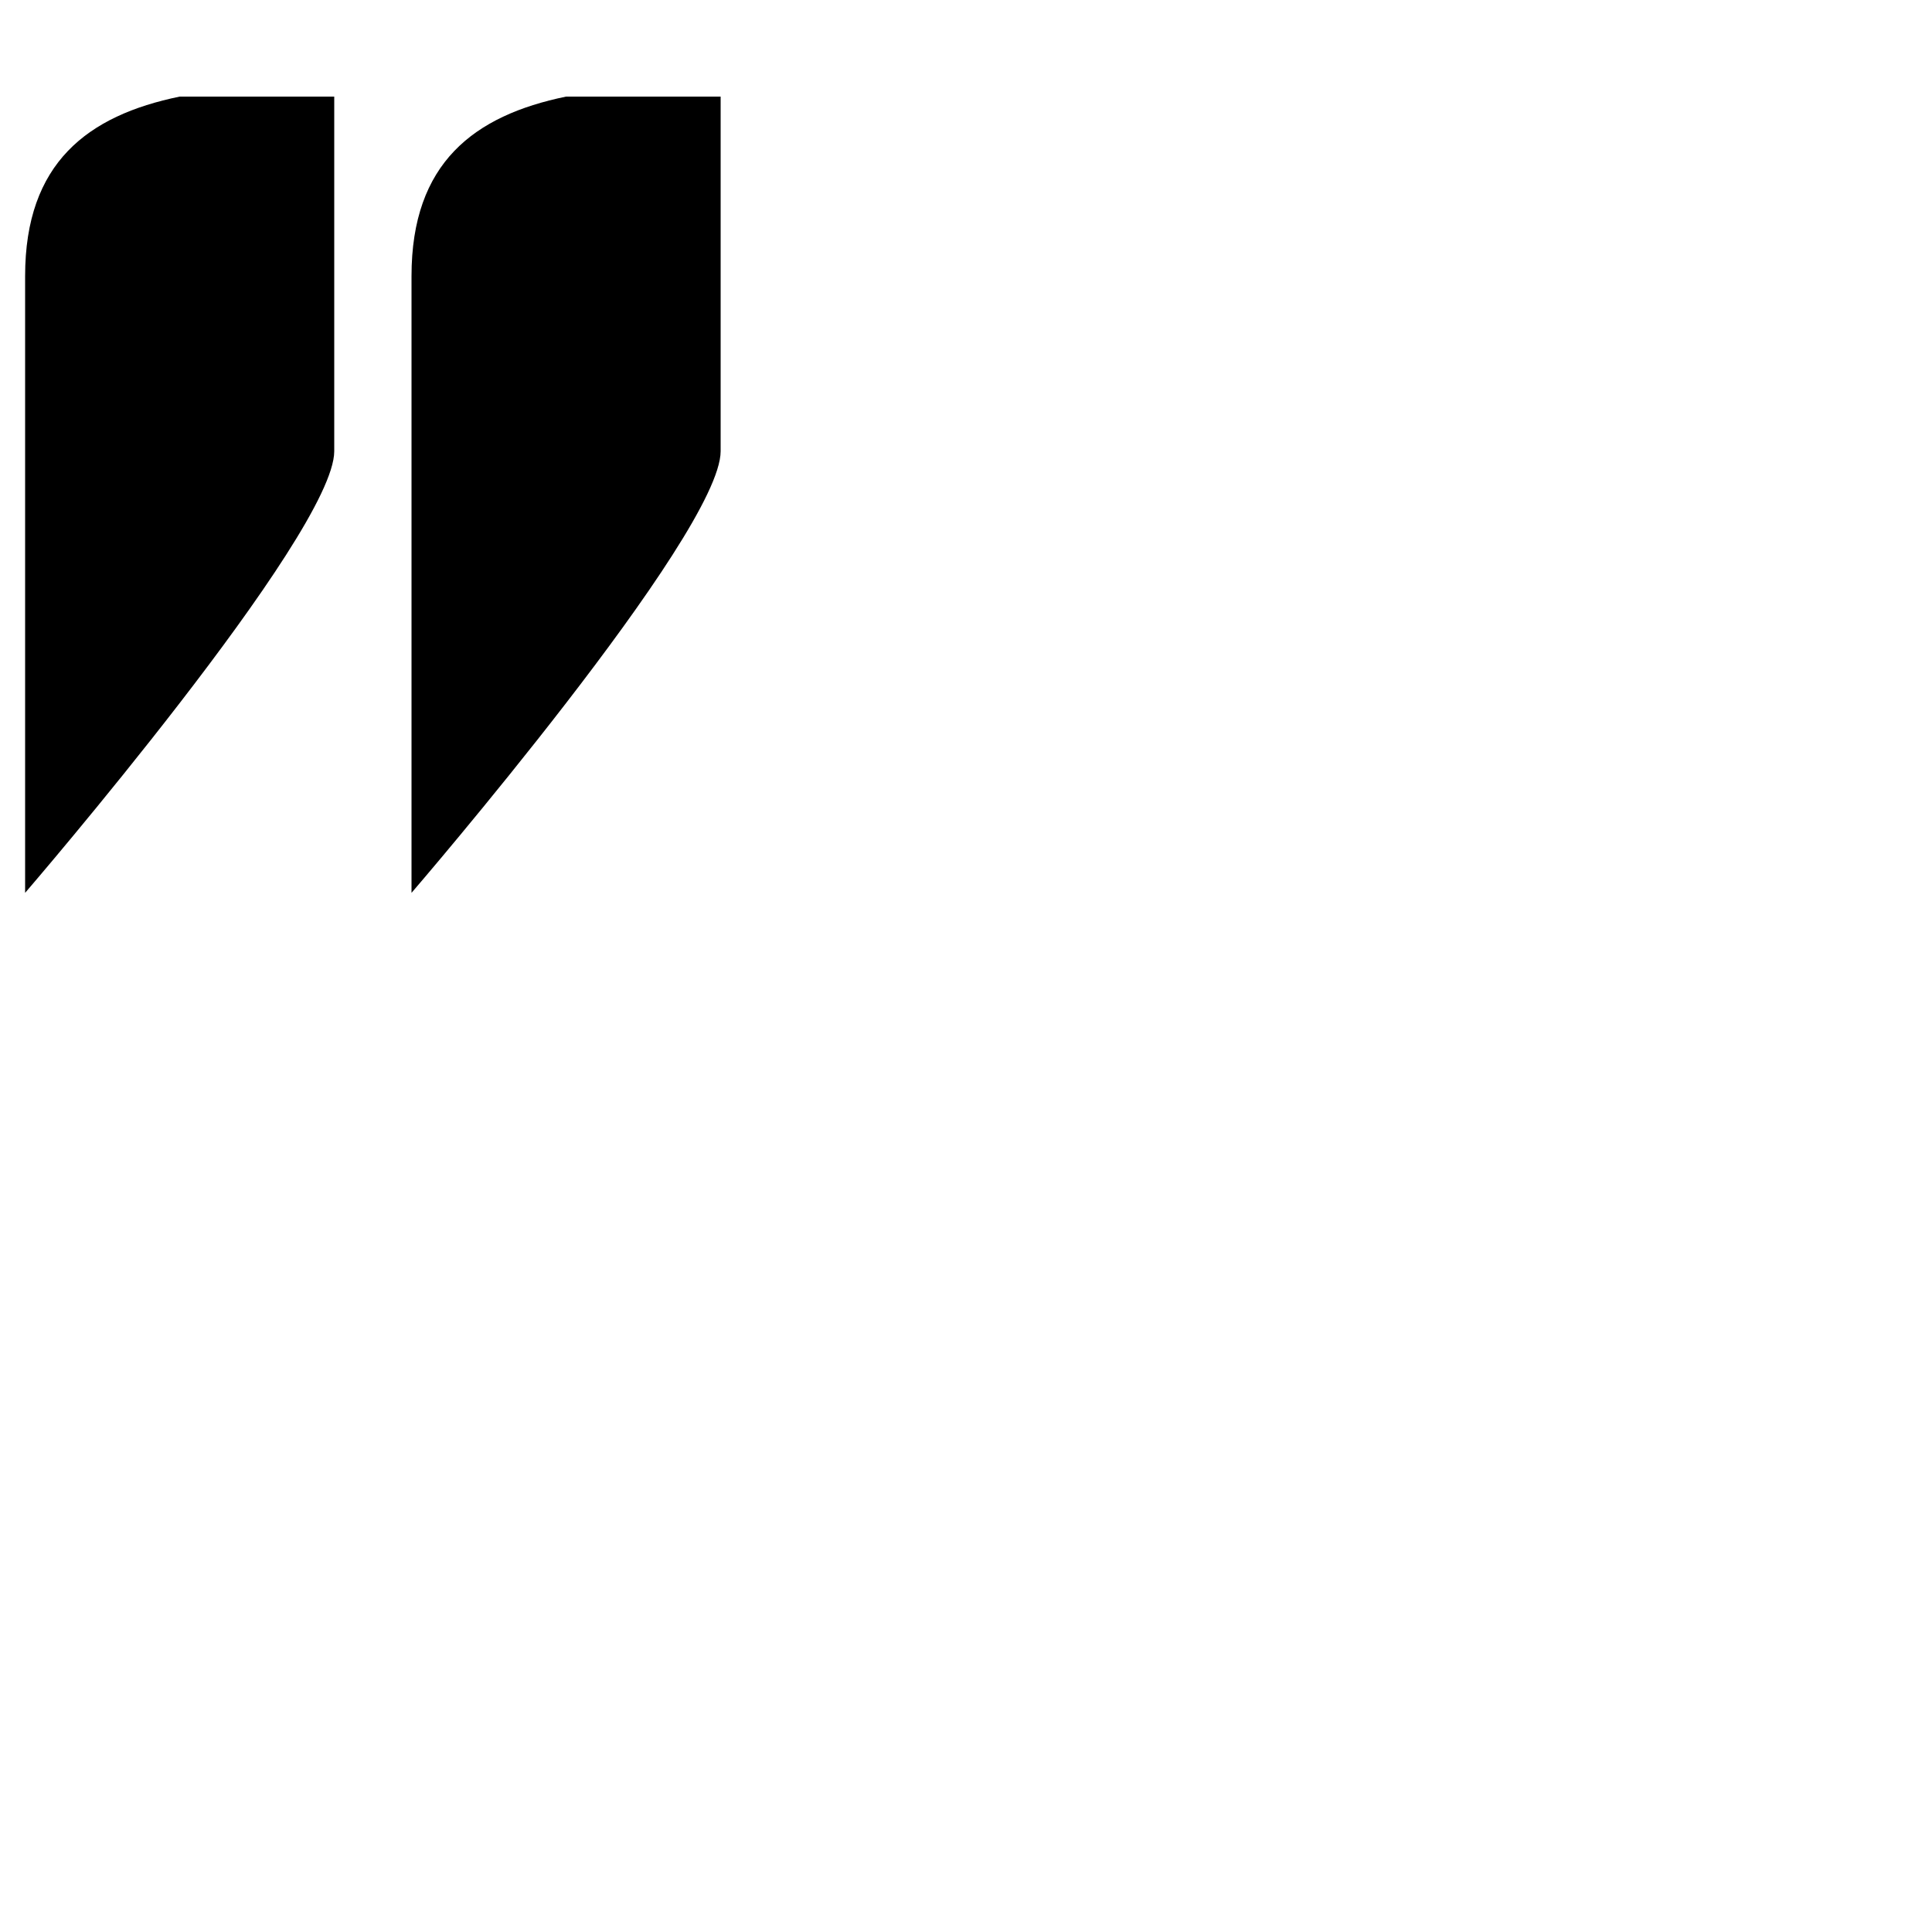 <?xml version="1.0" encoding="UTF-8" standalone="no"?>
<!-- Created with Inkscape (http://www.inkscape.org/) -->

<svg
   xmlns:dc="http://purl.org/dc/elements/1.1/"
   xmlns:cc="http://creativecommons.org/ns#"
   xmlns:rdf="http://www.w3.org/1999/02/22-rdf-syntax-ns#"
   xmlns:svg="http://www.w3.org/2000/svg"
   xmlns="http://www.w3.org/2000/svg"
   xmlns:sodipodi="http://sodipodi.sourceforge.net/DTD/sodipodi-0.dtd"
   xmlns:inkscape="http://www.inkscape.org/namespaces/inkscape"
   width="1000"
   height="1000"
   viewBox="0 0 1000 1000"
   version="1.1"
   id="svg825"
   inkscape:version="0.92.4 (5da689c313, 2019-01-14)"
   sodipodi:docname="quotes.svg">
  <defs
     id="defs819" />
  <sodipodi:namedview
     id="base"
     pagecolor="#ffffff"
     bordercolor="#666666"
     borderopacity="1.0"
     inkscape:pageopacity="0.0"
     inkscape:pageshadow="2"
     inkscape:zoom="0.7"
     inkscape:cx="756.32617"
     inkscape:cy="528.23923"
     inkscape:document-units="px"
     inkscape:current-layer="layer1"
     showgrid="false"
     units="px"
     inkscape:window-width="1920"
     inkscape:window-height="1001"
     inkscape:window-x="-9"
     inkscape:window-y="-9"
     inkscape:window-maximized="1">
    <sodipodi:guide
       id="guide217"
       inkscape:label="baseline"
       position="0,200"
       orientation="0,1"
       inkscape:locked="false" />
    <sodipodi:guide
       id="guide219"
       inkscape:label="ascender"
       position="0,1000"
       orientation="0,1"
       inkscape:locked="false" />
    <sodipodi:guide
       id="guide221"
       inkscape:label="caps"
       position="0,950"
       orientation="0,1"
       inkscape:locked="false" />
    <sodipodi:guide
       id="guide223"
       inkscape:label="xheight"
       position="0,700"
       orientation="0,1"
       inkscape:locked="false" />
    <sodipodi:guide
       id="guide225"
       inkscape:label="descender"
       position="0,0"
       orientation="0,1"
       inkscape:locked="false" />
  </sodipodi:namedview>
  <g
     inkscape:label="Layer 1"
     inkscape:groupmode="layer"
     id="layer1"
     transform="translate(0,-42.52)">
    <path
       style="display:inline;fill:#000000;stroke:none;stroke-width:1px;stroke-linecap:butt;stroke-linejoin:miter;stroke-opacity:1"
       d="M 93,92.52 C 45.423,102.296 13,126.806 13,185.377 v 319.275 c 0,0 160,-185.715 160,-228.572 V 92.52 Z m 200,0 c -47.577,9.777 -80,34.286 -80,92.857 v 319.275 c 0,0 160,-185.715 160,-228.572 V 92.52 Z"
       id="path226"
       inkscape:connector-curvature="0" />
  </g>
</svg>
